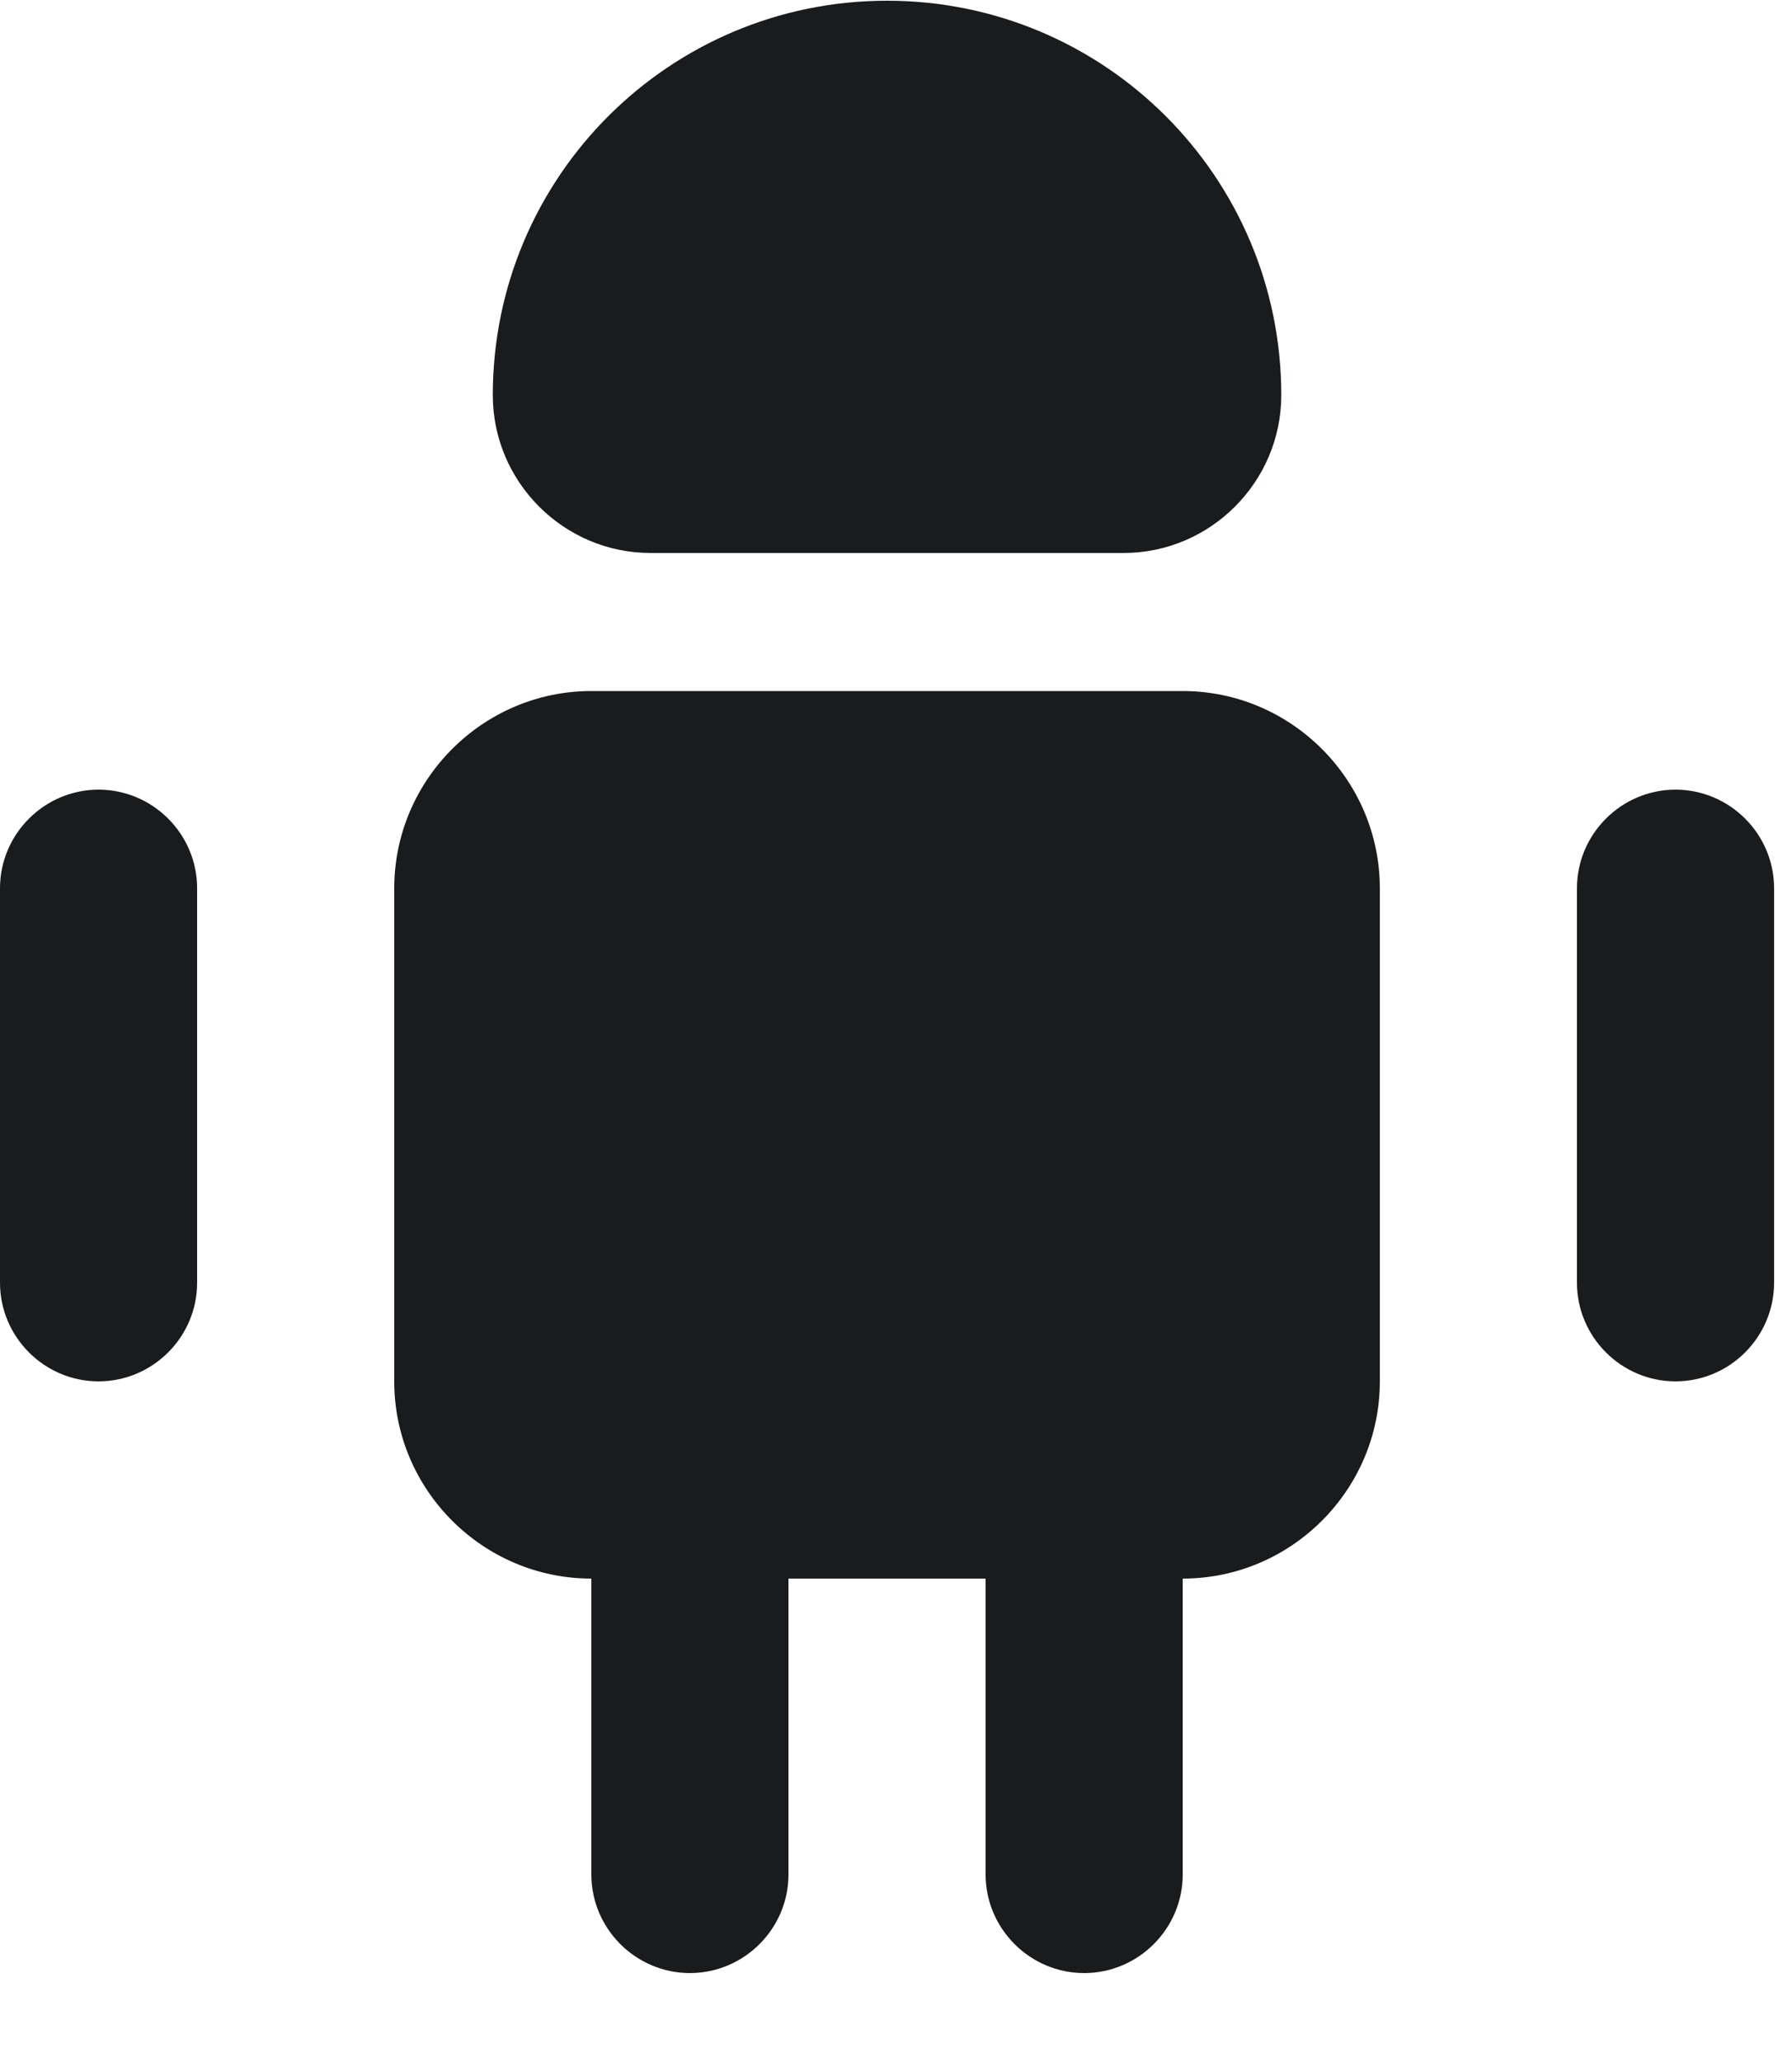 <svg width="20" height="23" viewBox="0 0 20 23" fill="none" xmlns="http://www.w3.org/2000/svg">
<path d="M8.8 17.608V20.908C8.8 21.513 8.305 22.008 7.7 22.008C7.095 22.008 6.6 21.513 6.6 20.908V17.608H8.8Z" fill="#191B1D"/>
<path d="M13.2 17.608V20.908C13.2 21.513 12.705 22.008 12.1 22.008C11.495 22.008 11 21.513 11 20.908V17.608H13.2Z" fill="#191B1D"/>
<path d="M15.4 9.909V15.409C15.4 16.619 14.41 17.608 13.2 17.608H6.6C5.39 17.608 4.4 16.619 4.4 15.409V9.909C4.4 8.698 5.39 7.708 6.6 7.708H13.2C14.41 7.708 15.4 8.698 15.4 9.909Z" fill="#191B1D"/>
<path d="M2.2 9.908V14.308C2.2 14.913 1.705 15.408 1.1 15.408C0.495 15.408 0 14.913 0 14.308V9.908C0 9.303 0.495 8.808 1.1 8.808C1.705 8.808 2.2 9.303 2.2 9.908Z" fill="#191B1D"/>
<path d="M19.8 9.908V14.308C19.8 14.913 19.305 15.408 18.7 15.408C18.095 15.408 17.6 14.913 17.6 14.308V9.908C17.6 9.303 18.095 8.808 18.7 8.808C19.305 8.808 19.8 9.303 19.8 9.908Z" fill="#191B1D"/>
<path d="M7.26 6.168H12.54C13.508 6.168 14.3 5.376 14.3 4.408C14.3 1.977 12.331 0.008 9.9 0.008C7.469 0.008 5.5 1.977 5.5 4.408C5.5 5.376 6.292 6.168 7.26 6.168Z" fill="#191B1D"/>
</svg>
